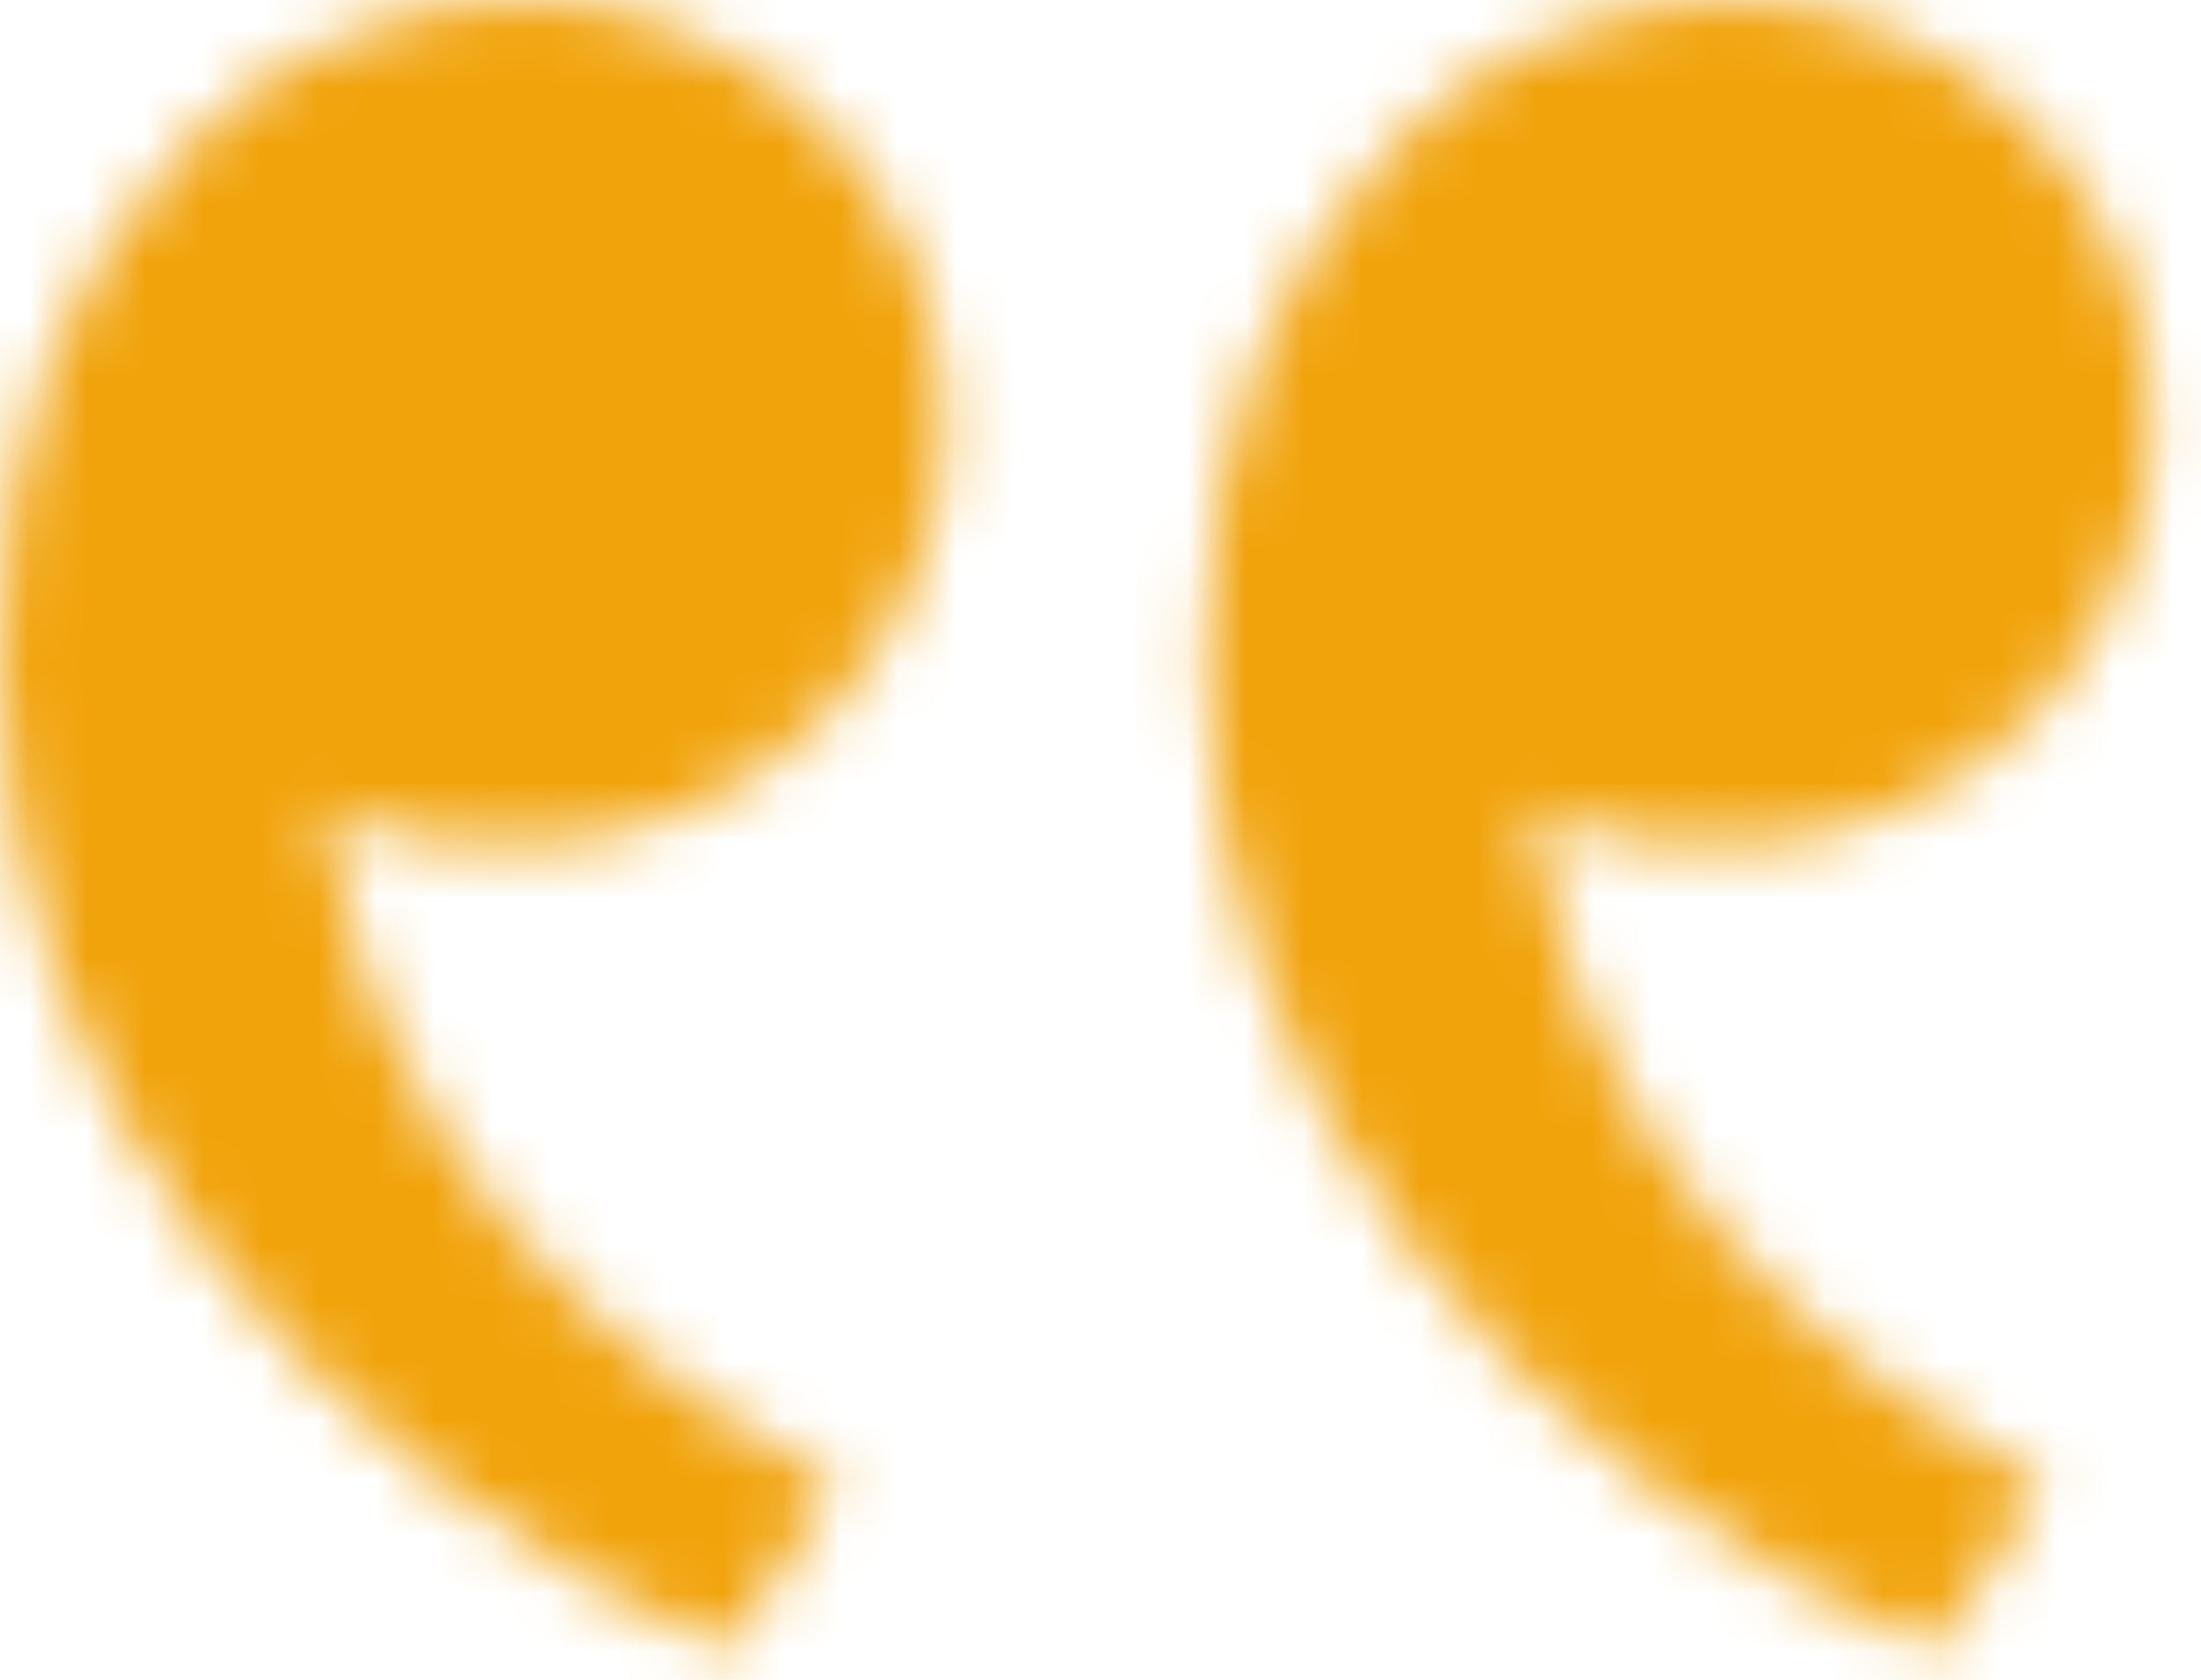 <svg width="38" height="29" viewBox="0 0 38 29" fill="none" xmlns="http://www.w3.org/2000/svg">
<mask id="mask0_367_105" style="mask-type:alpha" maskUnits="userSpaceOnUse" x="0" y="0" width="38" height="29">
<mask id="mask1_367_105" style="mask-type:alpha" maskUnits="userSpaceOnUse" x="0" y="0" width="38" height="29">
<mask id="mask2_367_105" style="mask-type:alpha" maskUnits="userSpaceOnUse" x="0" y="0" width="38" height="29">
<path d="M3.298 2.456C1.152 4.735 -7.98043e-05 7.292 -7.98043e-05 11.435C-7.98043e-05 18.727 5.119 25.262 12.562 28.494L14.423 25.623C7.475 21.865 6.117 16.988 5.575 13.912C6.694 14.492 8.158 14.694 9.594 14.56C13.352 14.213 16.314 11.127 16.314 7.292C16.314 5.358 15.546 3.503 14.179 2.136C12.811 0.768 10.957 0 9.023 0C6.787 0 4.65 1.021 3.298 2.456ZM24.131 2.456C21.985 4.735 20.833 7.292 20.833 11.435C20.833 18.727 25.952 25.262 33.396 28.494L35.256 25.623C28.308 21.865 26.95 16.988 26.408 13.912C27.527 14.492 28.992 14.694 30.427 14.56C34.185 14.213 37.146 11.127 37.146 7.292C37.146 5.358 36.377 3.503 35.01 2.136C33.643 0.768 31.788 0 29.854 0C27.619 0 25.481 1.021 24.129 2.456H24.131Z" fill="black"/>
</mask>
<g mask="url(#mask2_367_105)">
<rect x="-25" y="-13" width="87" height="53" fill="#02D6CE"/>
</g>
</mask>
<g mask="url(#mask1_367_105)">
<rect x="-10" y="-22" width="79" height="67" fill="#9F65DC"/>
</g>
</mask>
<g mask="url(#mask0_367_105)">
<rect x="-14" y="-22" width="65" height="55" fill="#F1A30B"/>
</g>
</svg>
